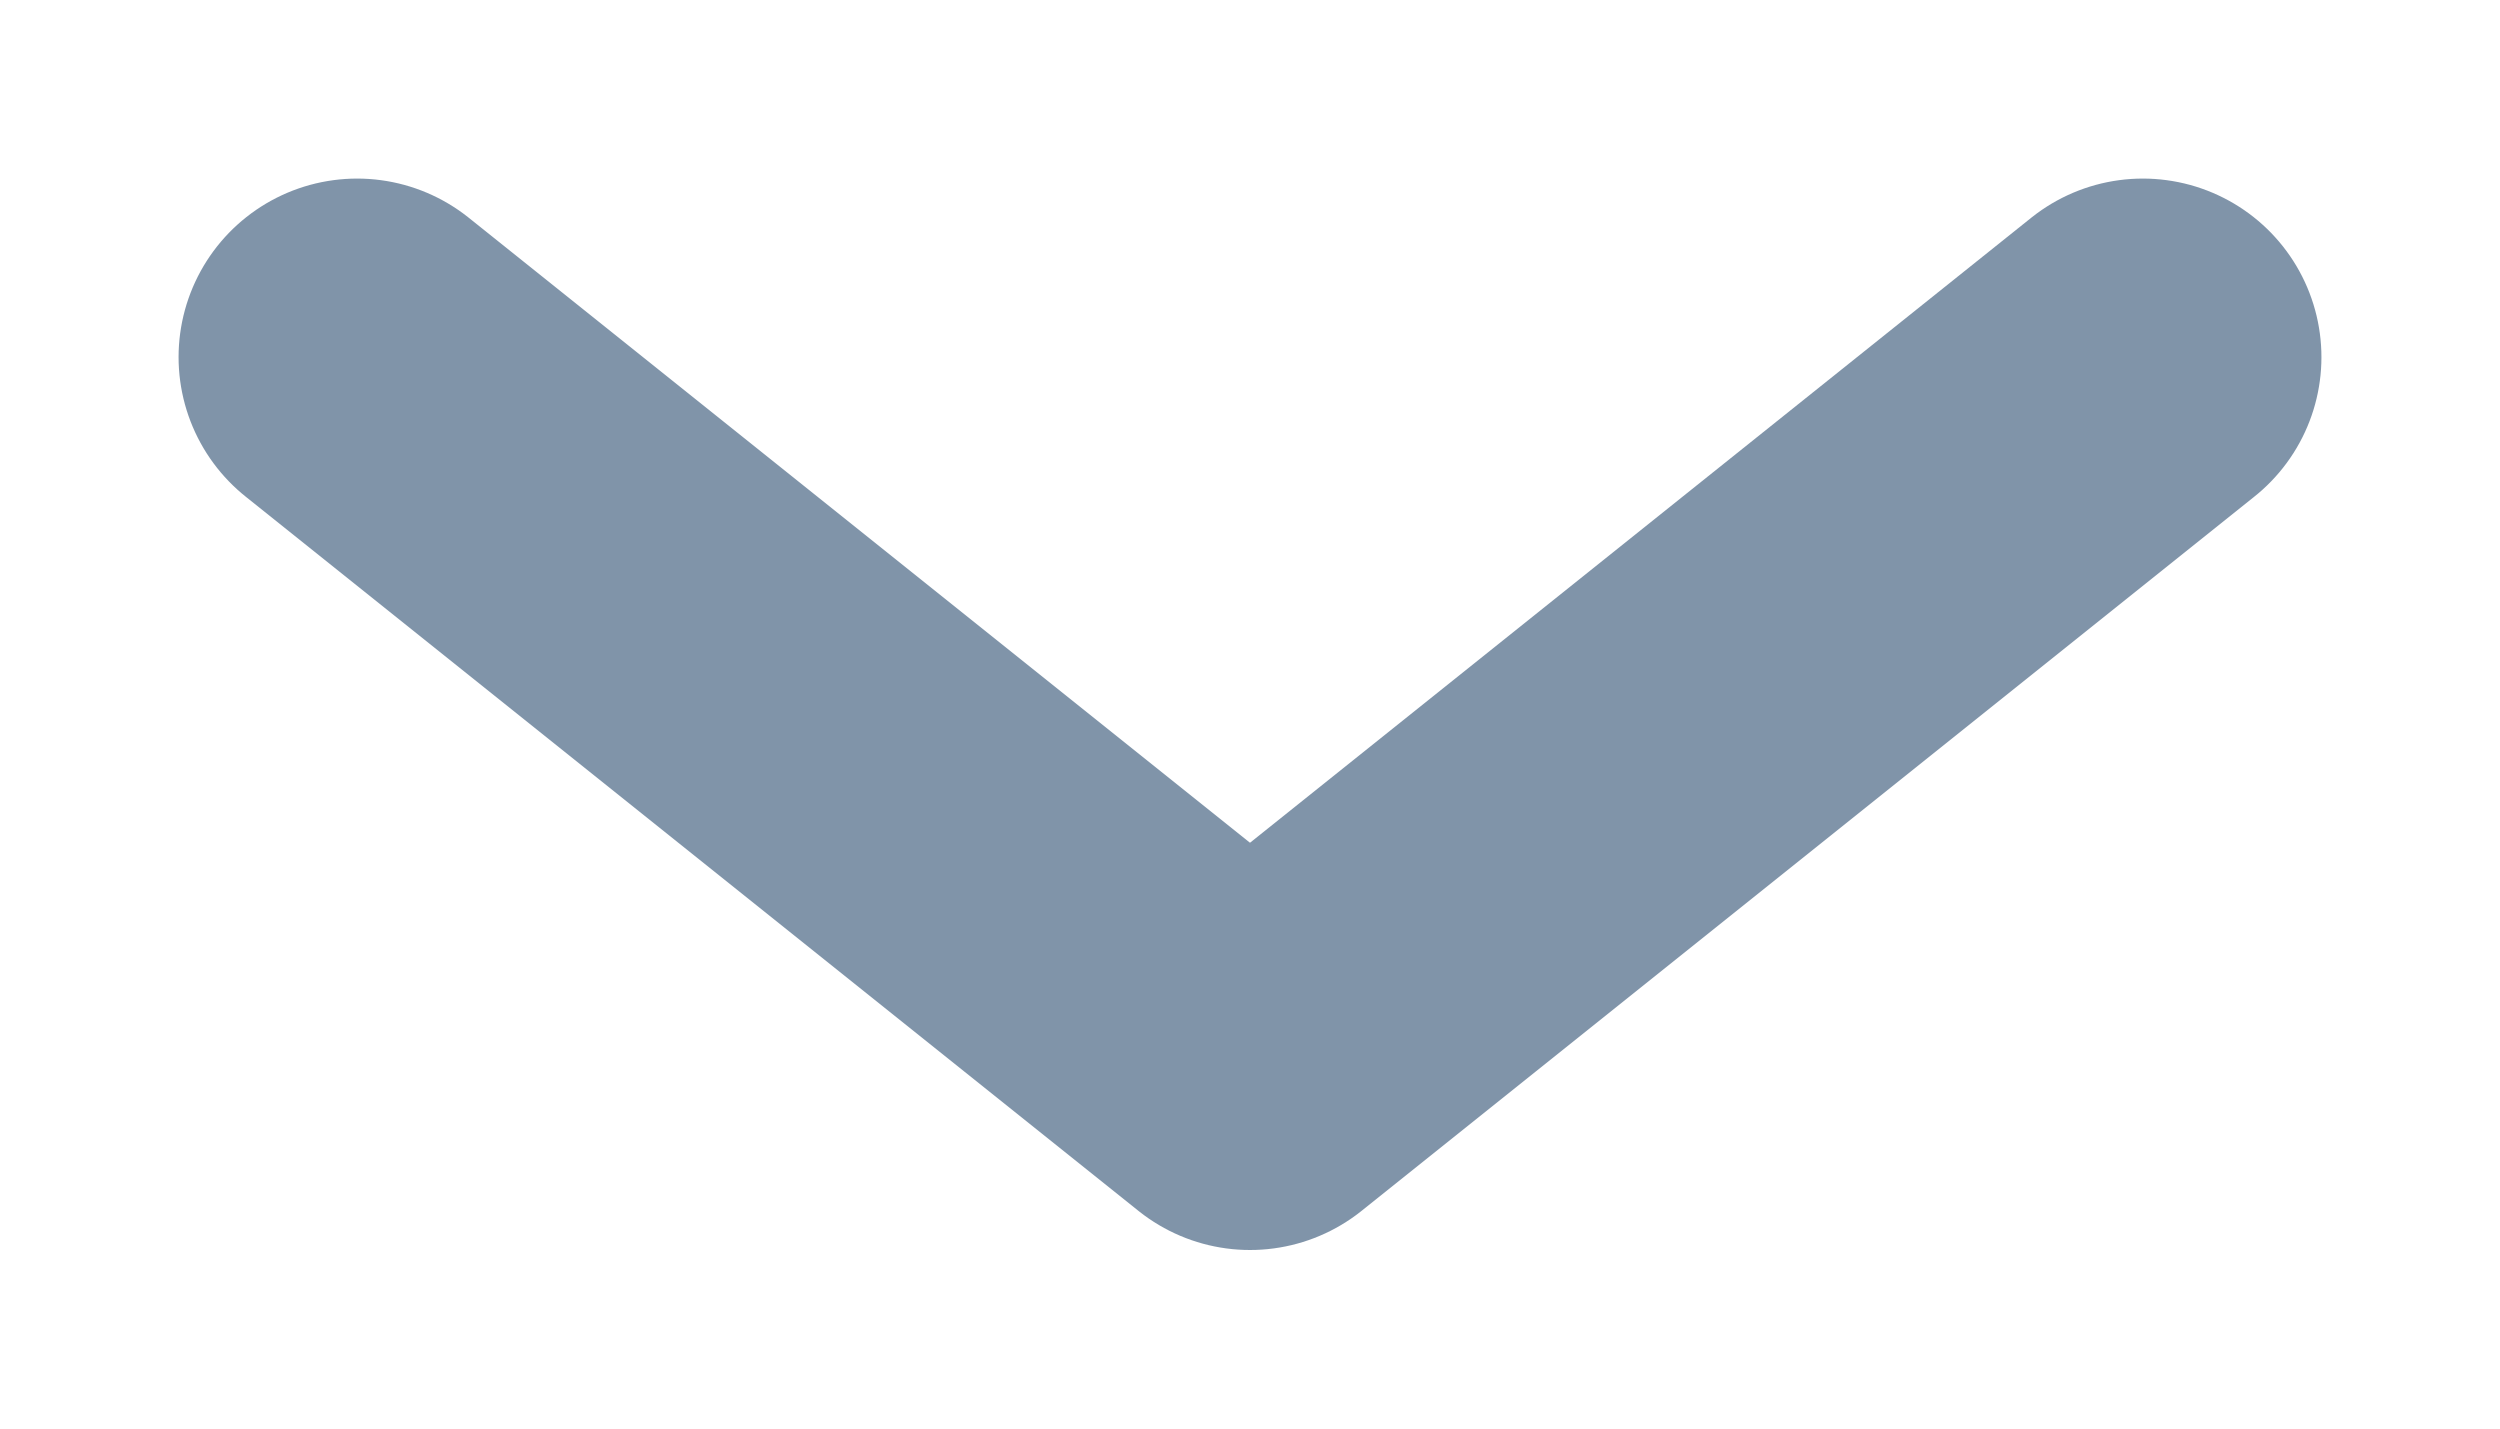 <svg width="7" height="4" viewBox="0 0 7 4" fill="none" xmlns="http://www.w3.org/2000/svg">
<path d="M1 1L3.5 3L6 1" stroke="#022A54" stroke-opacity="0.5" stroke-linecap="round" stroke-linejoin="round"/>
</svg>
